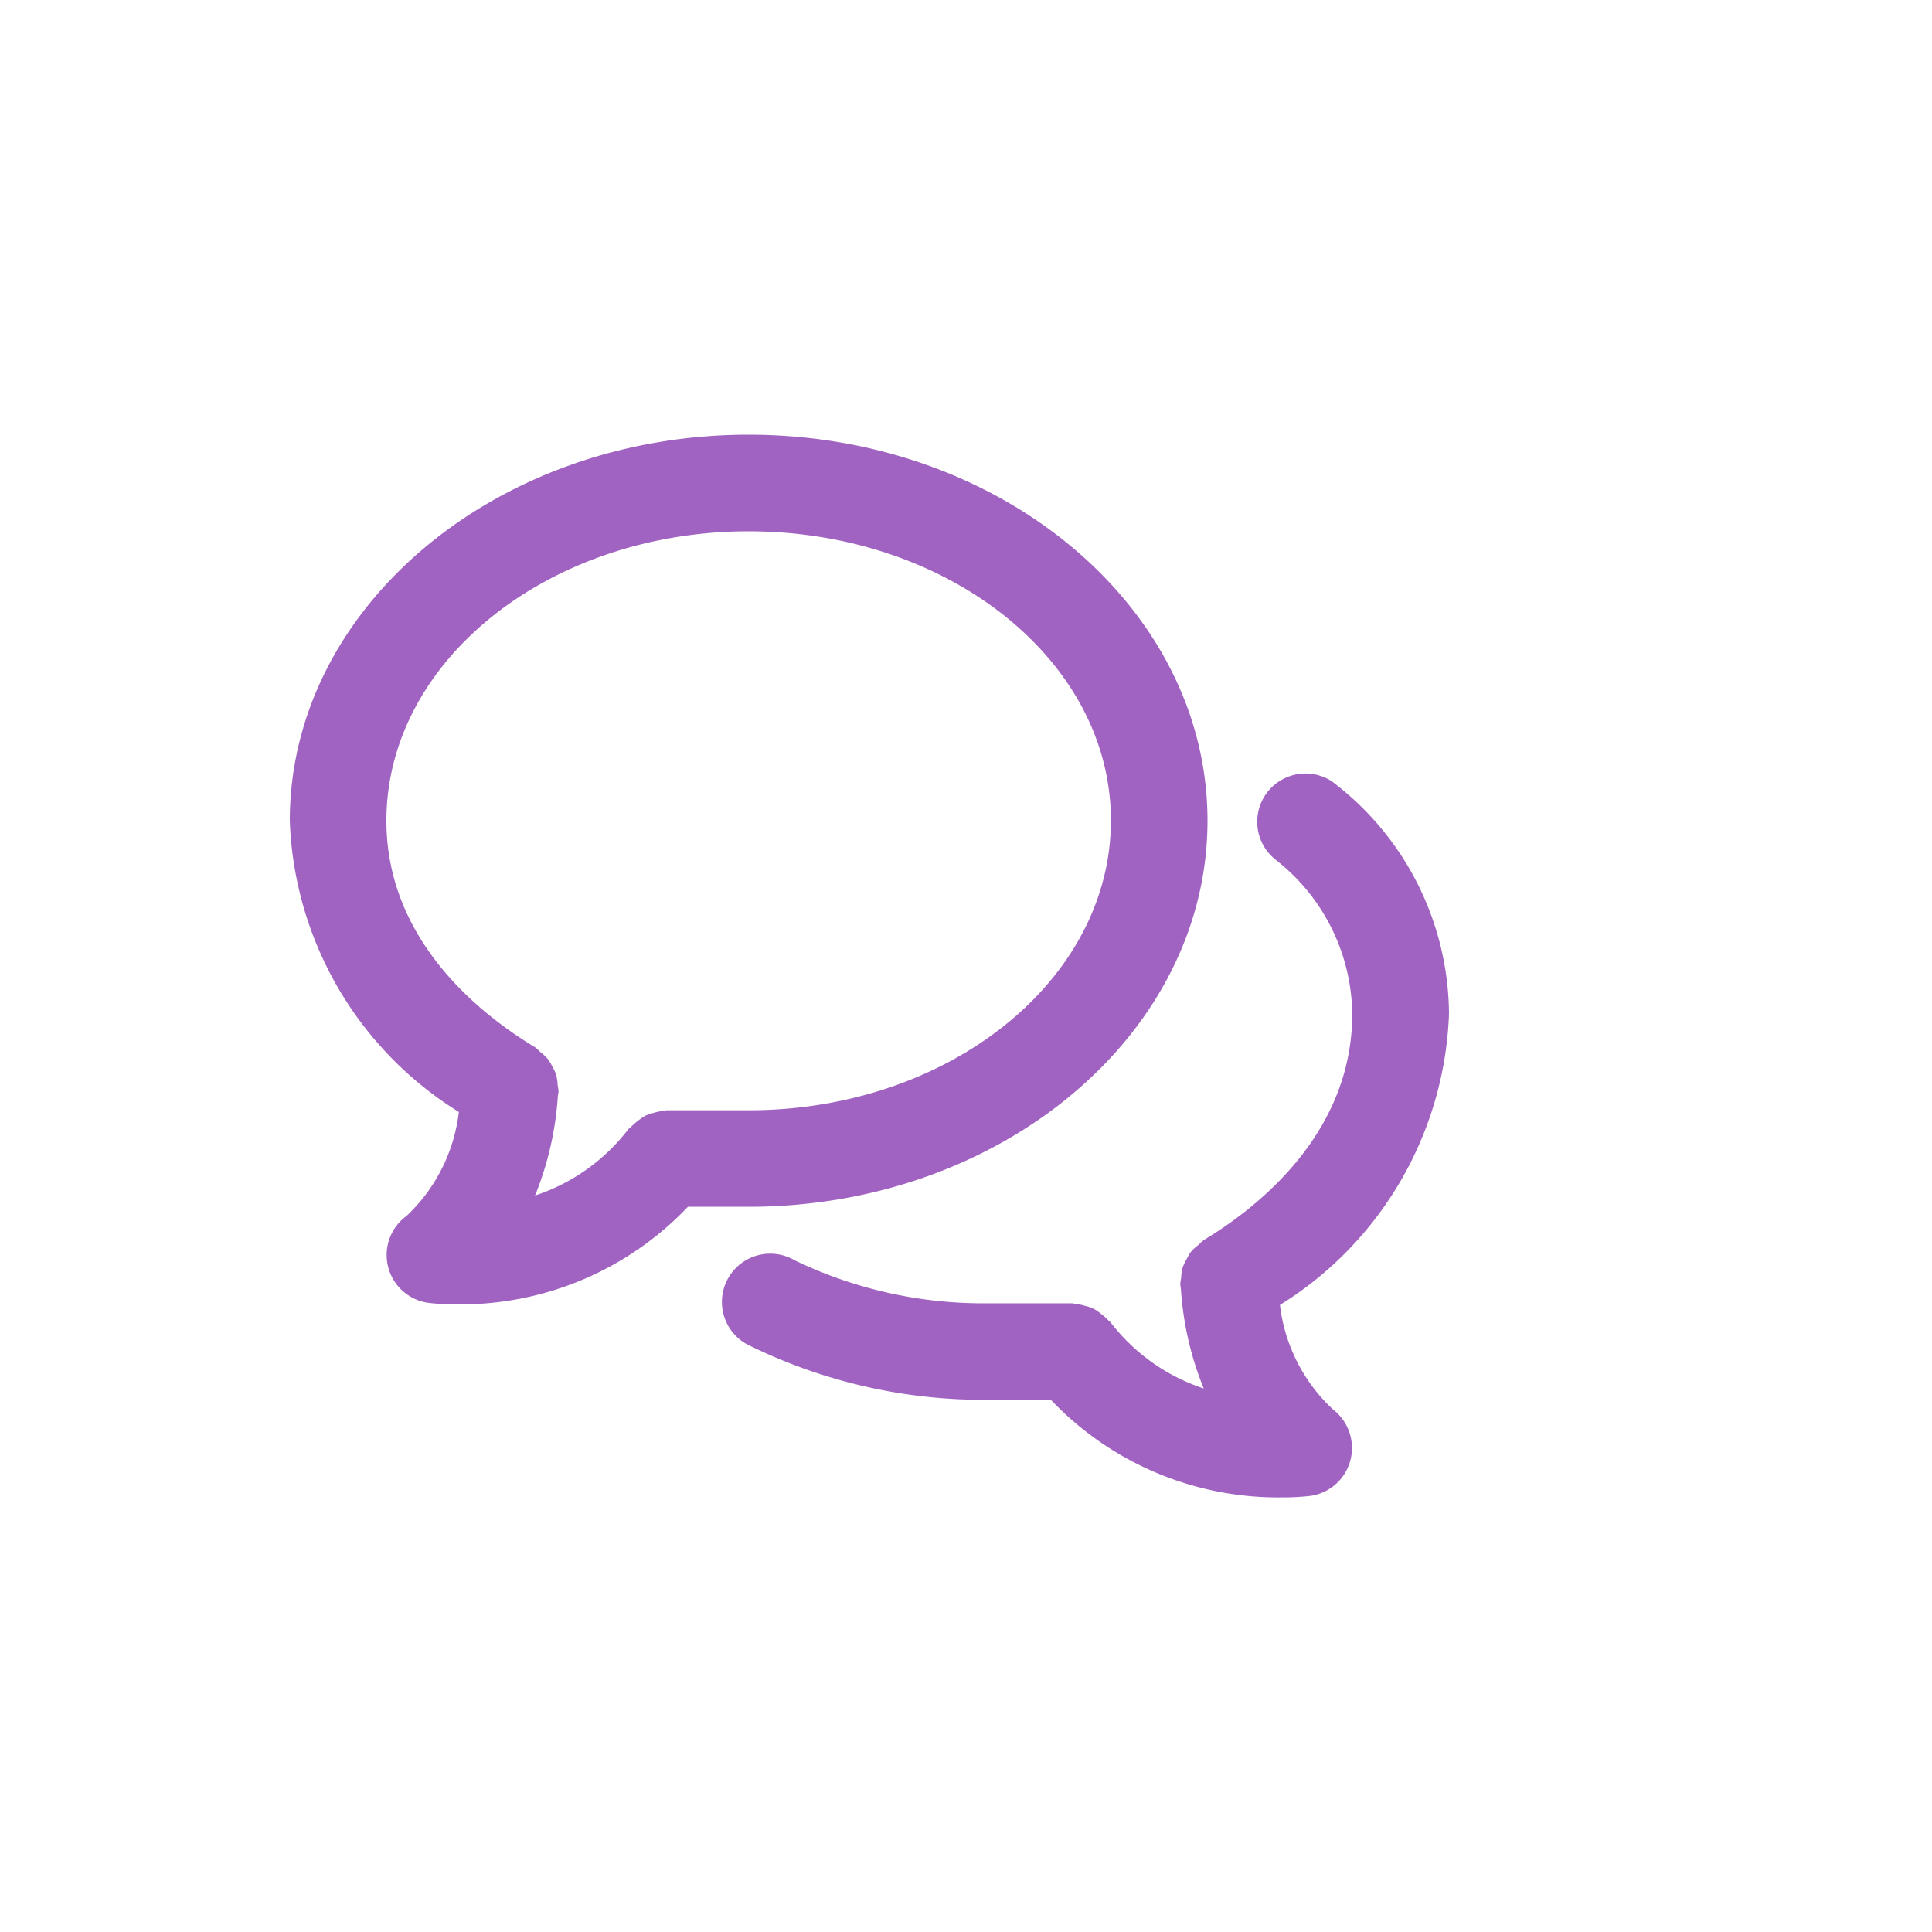 <svg xmlns="http://www.w3.org/2000/svg" width="40" height="40" viewBox="0 0 40 40"><defs><style>.a{fill:none;}.b{fill:#a163c1;fill-rule:evenodd;}</style></defs><g transform="translate(-240.445 -59)"><rect class="a" width="40" height="40" transform="translate(240.445 59)"/><path class="b" d="M20.5,18.018a3.515,3.515,0,0,0,1.094,2.159,1.009,1.009,0,0,1,.364,1.058,1,1,0,0,1-.832.736,5.031,5.031,0,0,1-.595.031,6.49,6.49,0,0,1-4.775-2.021H14.5a10.994,10.994,0,0,1-4.95-1.107,1,1,0,1,1,.9-1.782,9,9,0,0,0,4.048.891h1.7c.023,0,.042.011.064.013a.981.981,0,0,1,.2.04.7.7,0,0,1,.325.16,1.028,1.028,0,0,1,.157.138c.014.017.035.025.048.042a4.016,4.016,0,0,0,1.93,1.371,6.573,6.573,0,0,1-.472-2.052l-.006-.038c0-.022-.007-.04-.008-.062a.9.9,0,0,1,.019-.137.965.965,0,0,1,.028-.208.984.984,0,0,1,.081-.174,1,1,0,0,1,.095-.161.97.97,0,0,1,.157-.143.994.994,0,0,1,.1-.093c1.15-.694,3.081-2.226,3.081-4.69a4.111,4.111,0,0,0-1.571-3.177,1,1,0,0,1,1.142-1.64A6.073,6.073,0,0,1,24,11.989,7.407,7.407,0,0,1,20.5,18.018Zm-11-2.033H8.243a6.494,6.494,0,0,1-4.776,2.021,5,5,0,0,1-.594-.031,1,1,0,0,1-.456-1.8A3.522,3.522,0,0,0,3.5,14.022,7.4,7.4,0,0,1,0,7.992C0,3.585,4.262,0,9.5,0S19,3.585,19,7.992,14.738,15.985,9.5,15.985ZM9.5,2C5.364,2,2,4.687,2,7.992c0,2.466,1.93,4,3.079,4.691a.882.882,0,0,1,.1.092,1.011,1.011,0,0,1,.156.143.894.894,0,0,1,.1.163.926.926,0,0,1,.08.172.985.985,0,0,1,.03.209,1.2,1.2,0,0,1,.019.136c0,.022-.008.04-.009.062l-.006.04a6.609,6.609,0,0,1-.471,2.052,4.021,4.021,0,0,0,1.931-1.373c.014-.017.034-.025.049-.042A1.546,1.546,0,0,1,7.36,14.1a1,1,0,0,1,.18-.061.936.936,0,0,1,.2-.039c.023,0,.043-.013.066-.013H9.5c4.135,0,7.5-2.689,7.5-6S13.636,2,9.5,2Z" transform="translate(246.445 68)"/></g></svg>